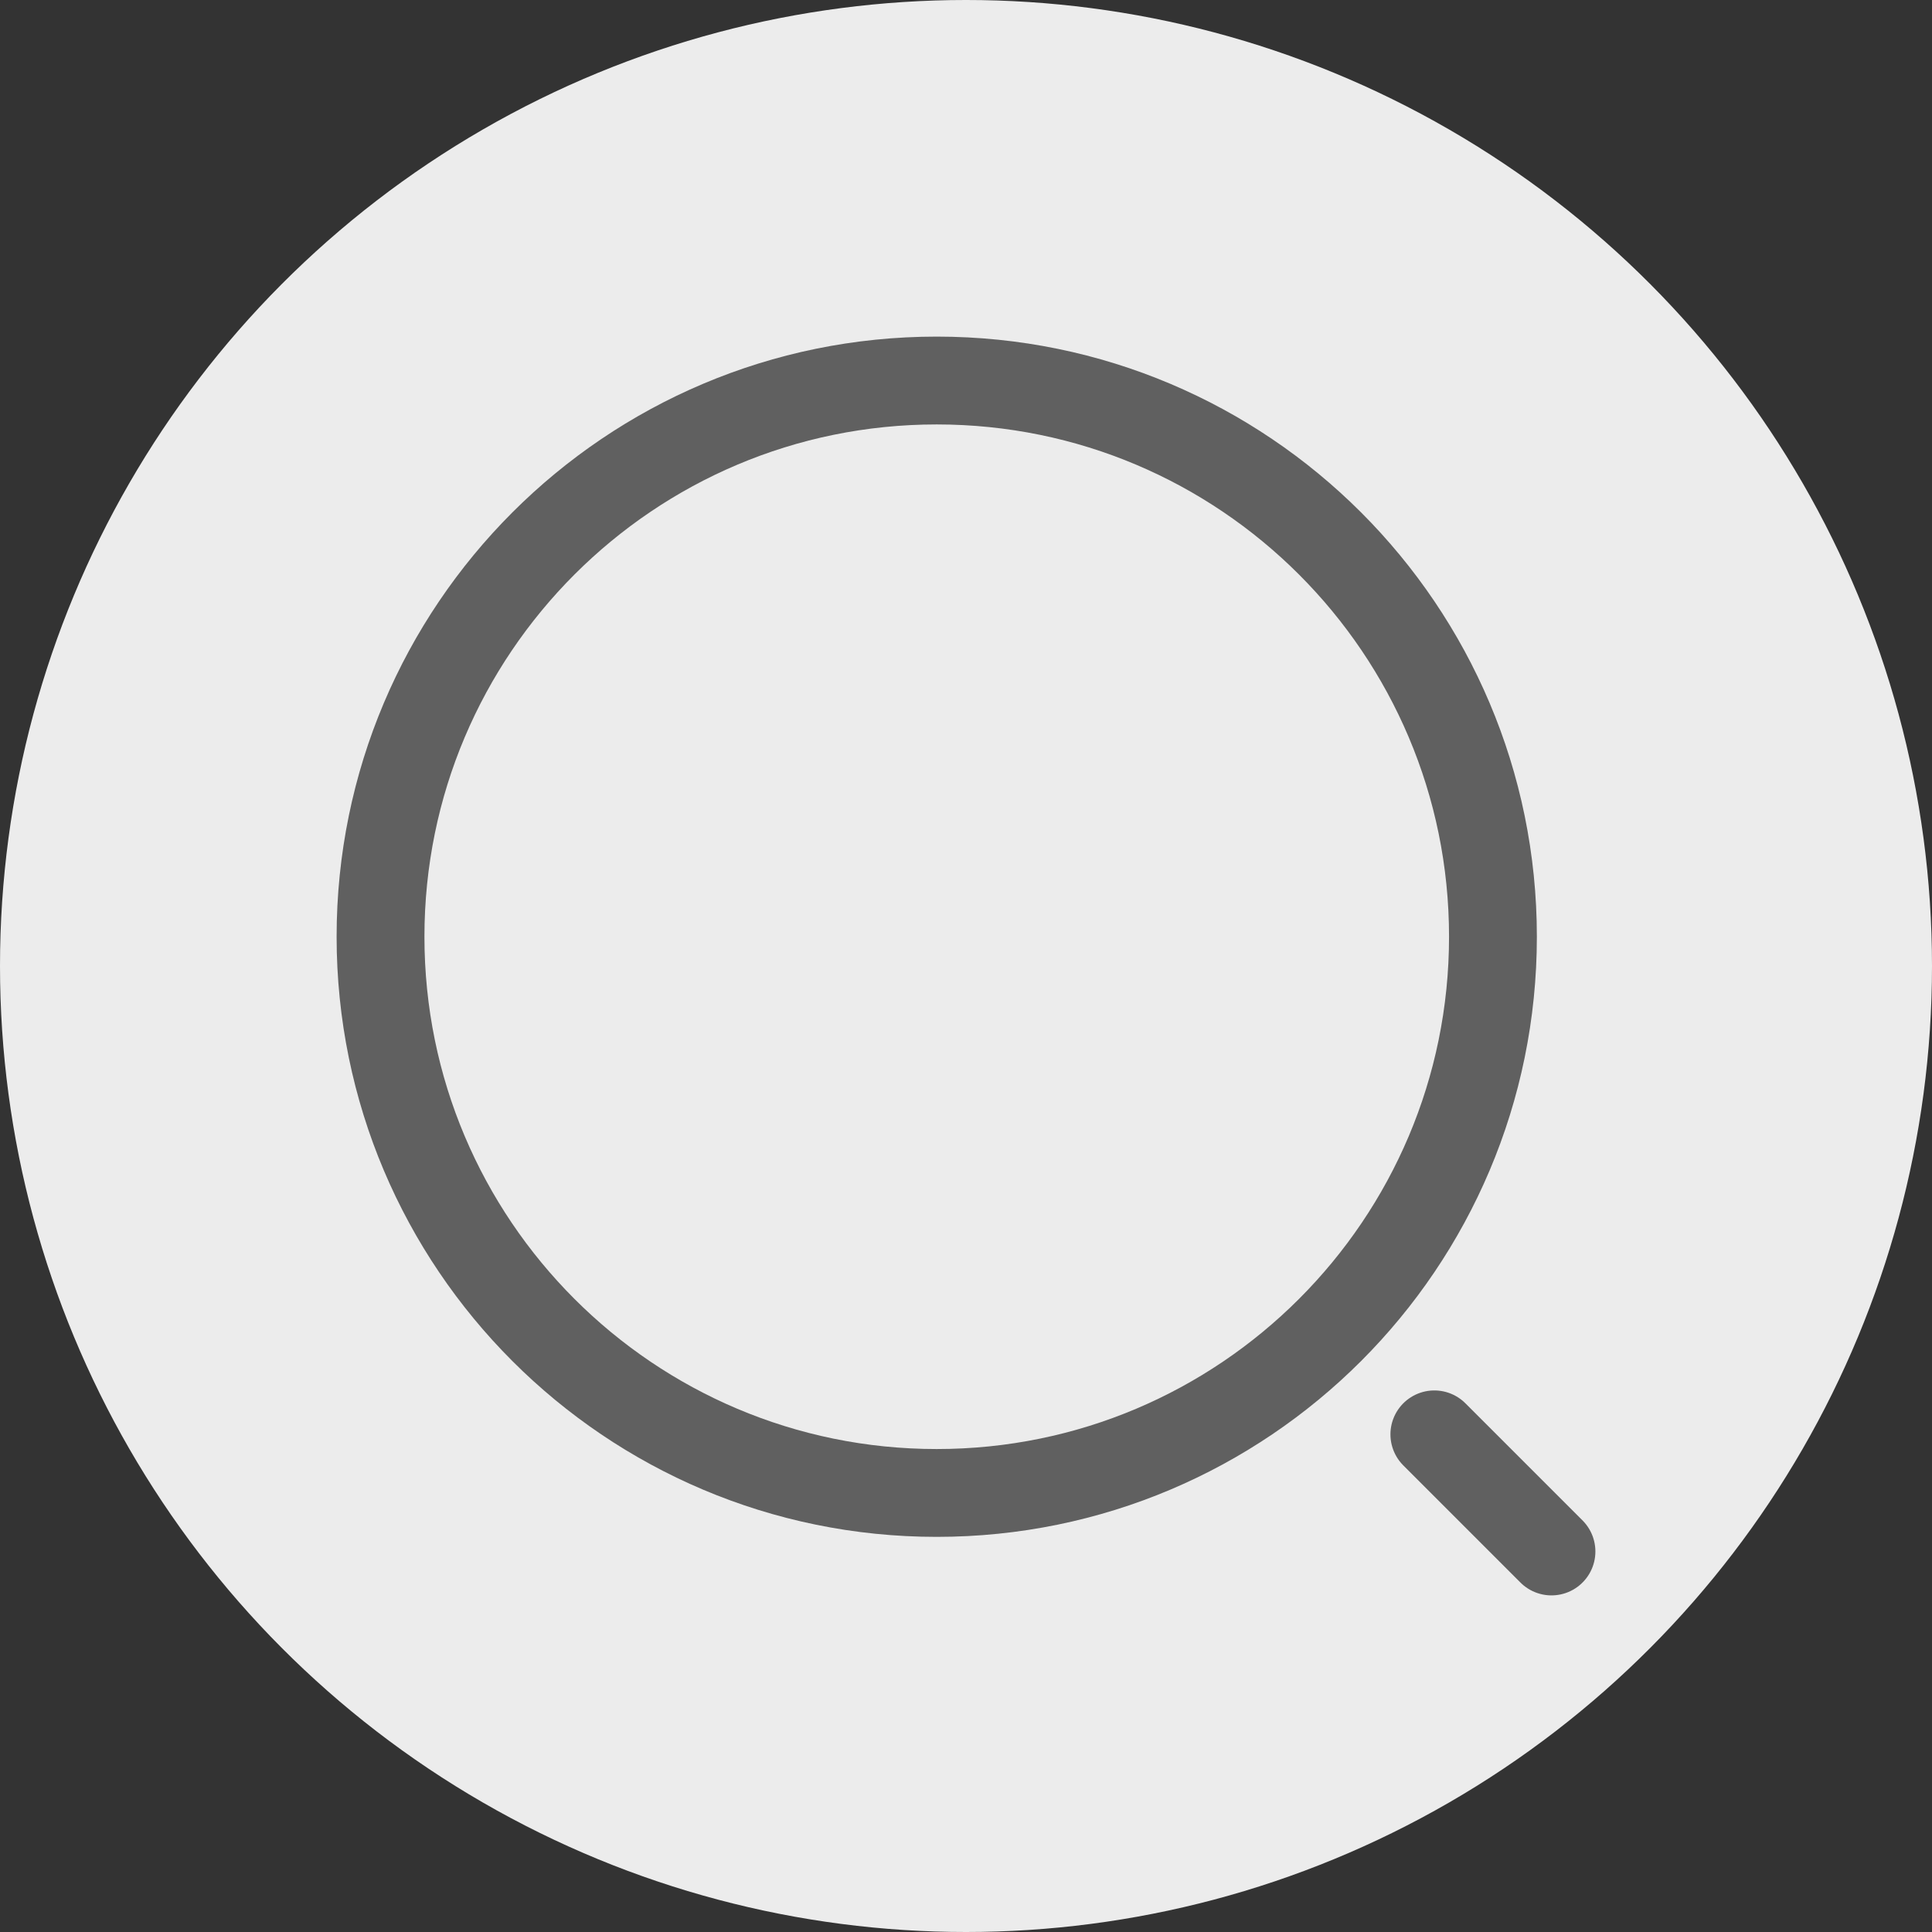 <svg width="24" height="24" viewBox="0 0 24 24" fill="none" xmlns="http://www.w3.org/2000/svg">
<rect x="0" y="0" width="24" height="24" fill="#333333" stroke="none"/>
<circle cx="12" cy="12" r="12" fill="#ECECEC"/>
<path d="M11.636 18.546C15.452 18.546 18.546 15.452 18.546 11.636C18.546 7.821 15.452 4.727 11.636 4.727C7.821 4.727 4.727 7.821 4.727 11.636C4.727 15.452 7.821 18.546 11.636 18.546Z" stroke="#606060" stroke-width="1.091" stroke-linecap="round" stroke-linejoin="round"/>
<path d="M19.273 19.273L17.818 17.818" stroke="#606060" stroke-width="1.091" stroke-linecap="round" stroke-linejoin="round"/>
</svg>
